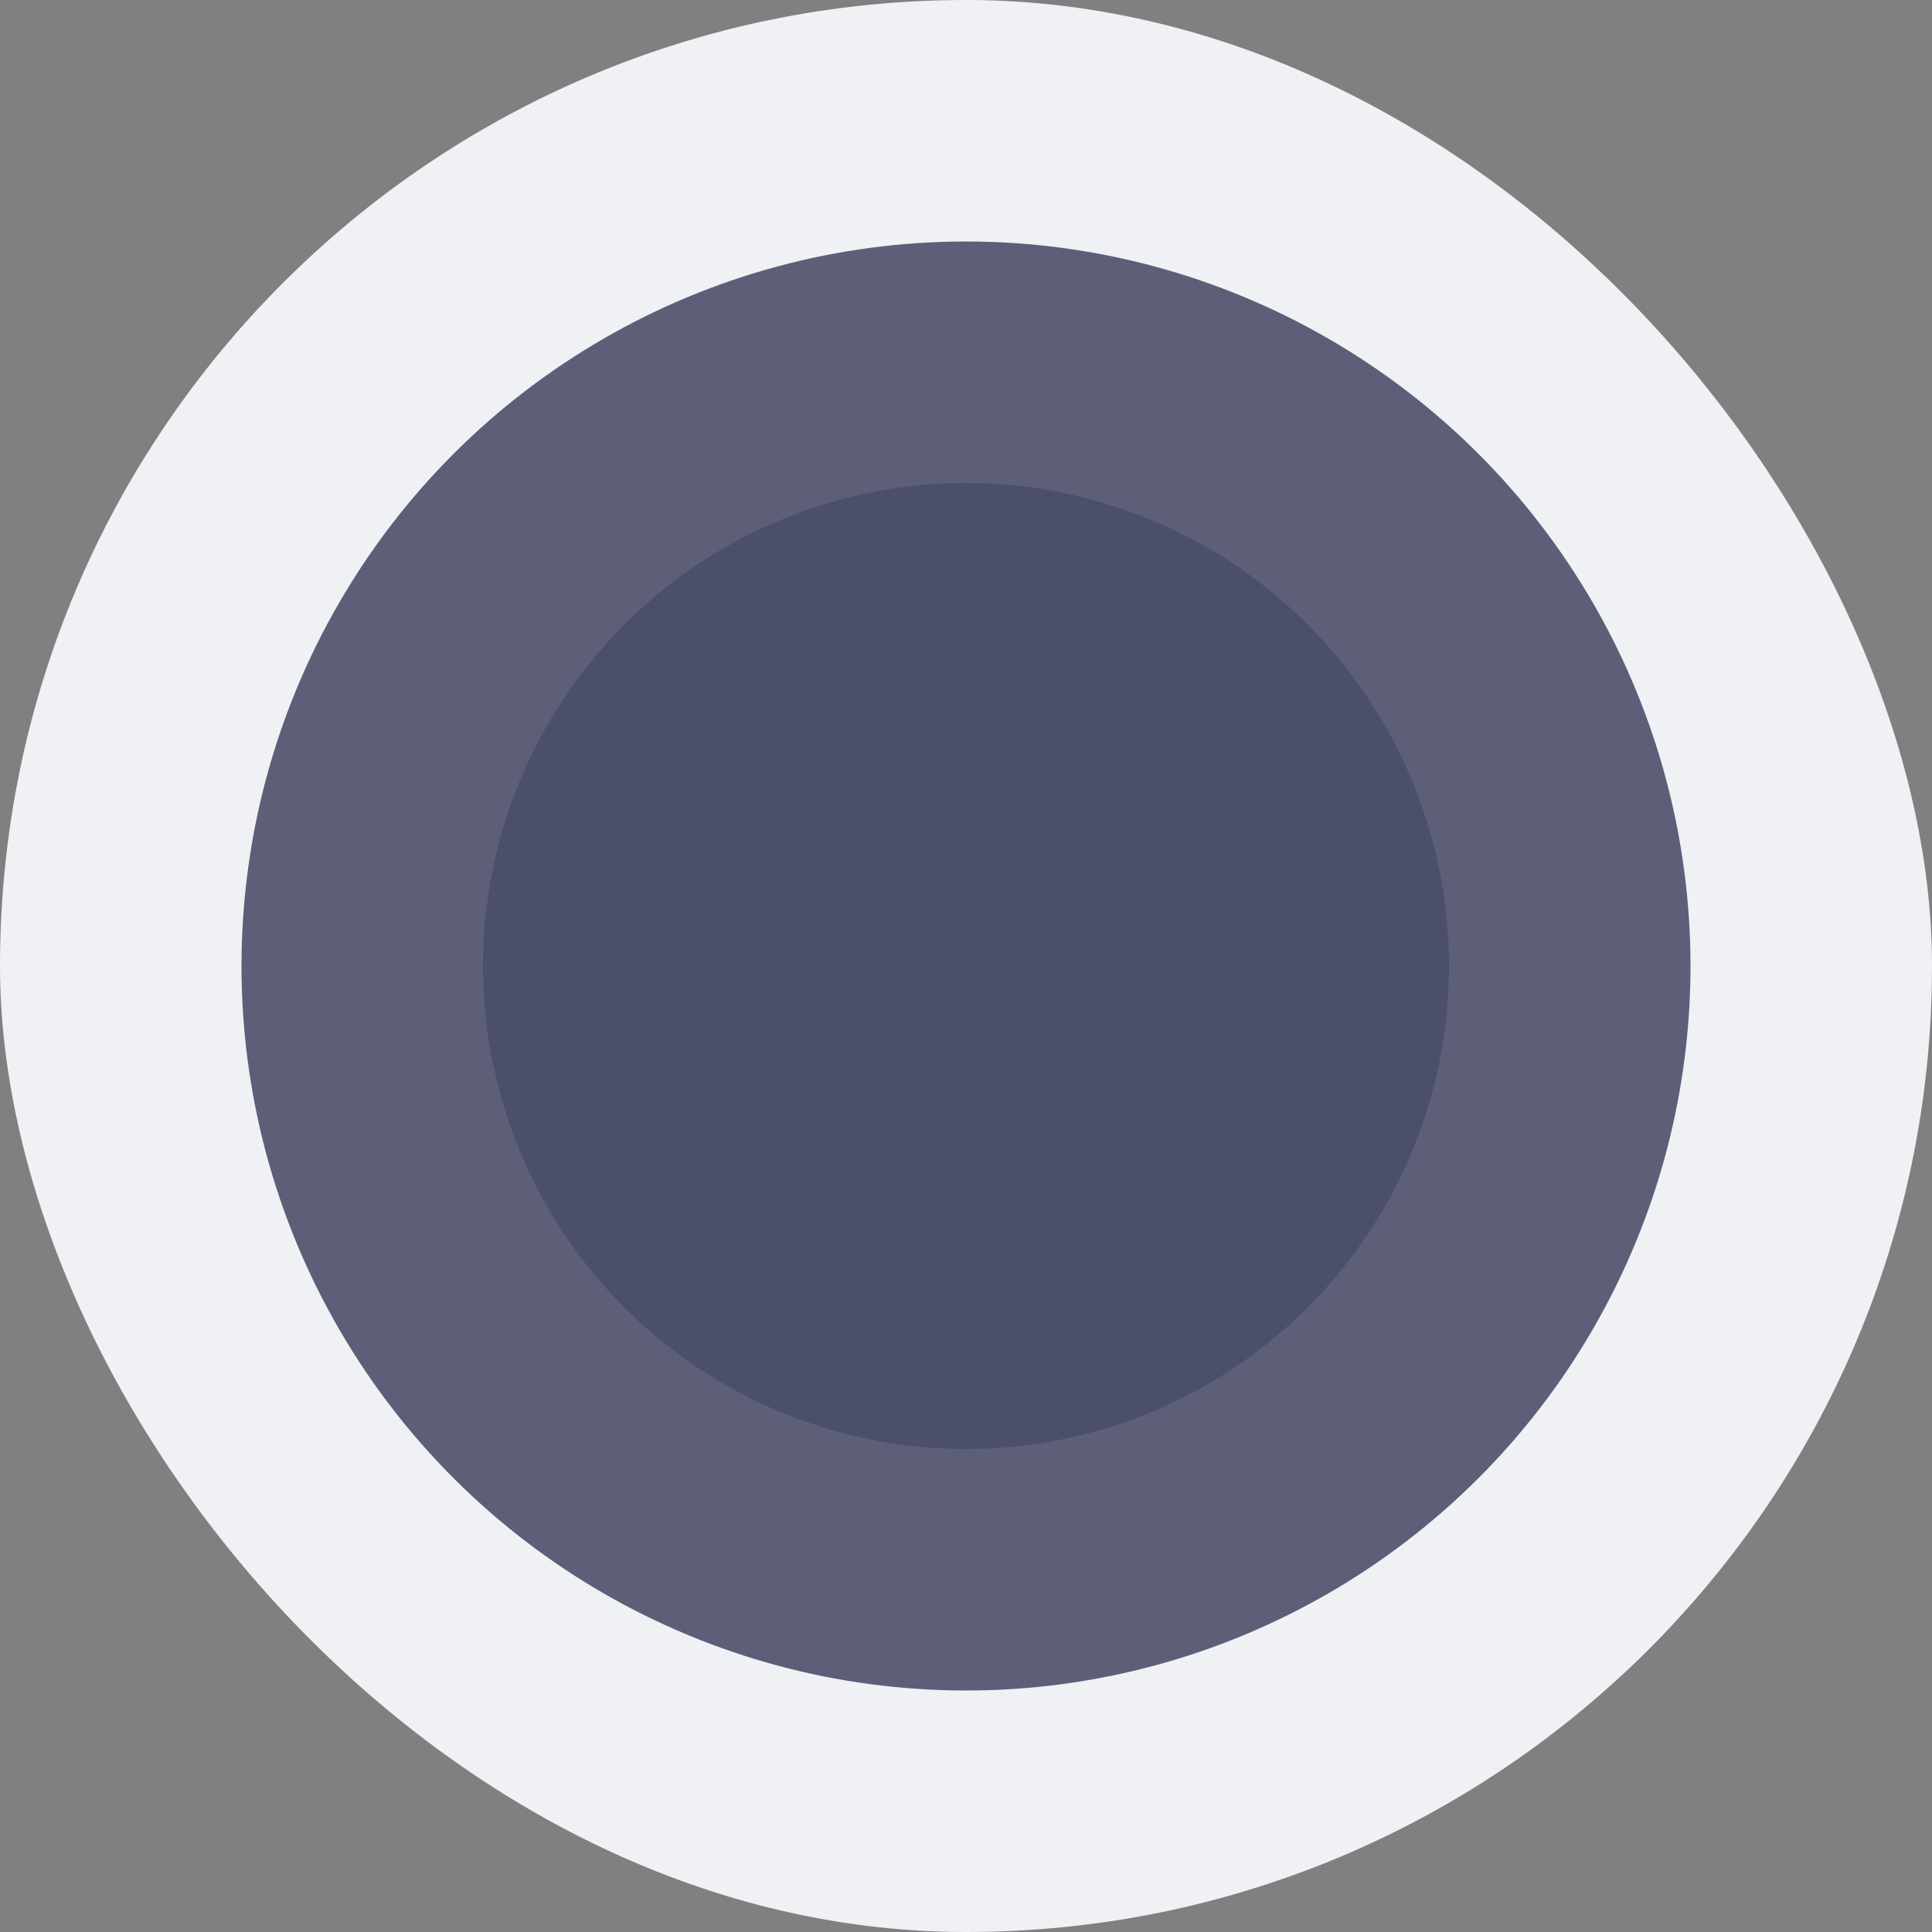 <svg xmlns="http://www.w3.org/2000/svg" width="16" height="16" version="1">
 <rect width="100%" height="100%" fill="#808080" stroke="none"/>
 <rect style="fill:#eff1f5" width="16" height="16" x="0" y="0" rx="8" ry="8"/>
 <circle style="fill:#5c5f77" cx="-8" cy="-8" r="6" transform="matrix(0,-1,-1,0,0,0)"/>
 <circle style="fill:#4c4f69" cx="-8" cy="-8" r="4" transform="matrix(0,-1,-1,0,0,0)"/>
 <circle style="fill:#4c4f69" cx="-8" cy="-8" r="2" transform="matrix(0,-1,-1,0,0,0)"/>
</svg>
